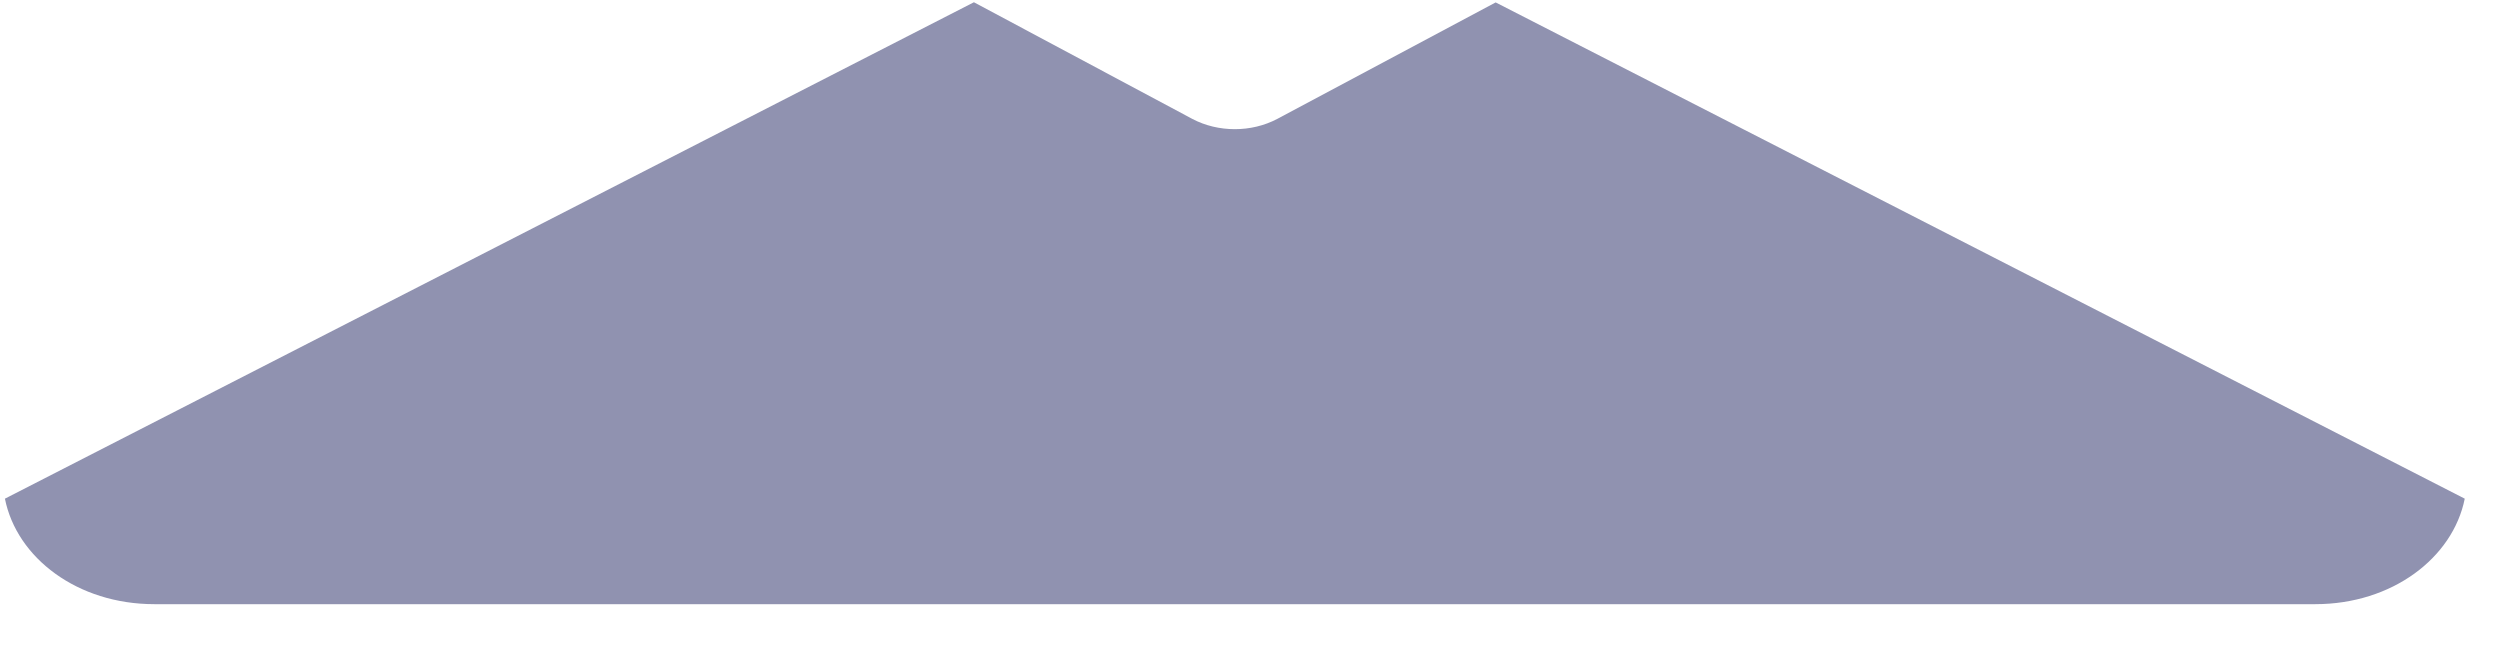 <svg width="30" height="8" viewBox="0 0 30 8" fill="none" xmlns="http://www.w3.org/2000/svg">
<path d="M17.948 0.029L15.327 1.427C15.171 1.509 14.995 1.55 14.818 1.55C14.64 1.55 14.464 1.509 14.308 1.427L11.687 0.027L0.059 5.984C0.201 6.696 0.931 7.25 1.852 7.25H27.784C28.704 7.25 29.434 6.696 29.577 5.984L17.948 0.029Z" fill="#9092B0"/>
</svg>
